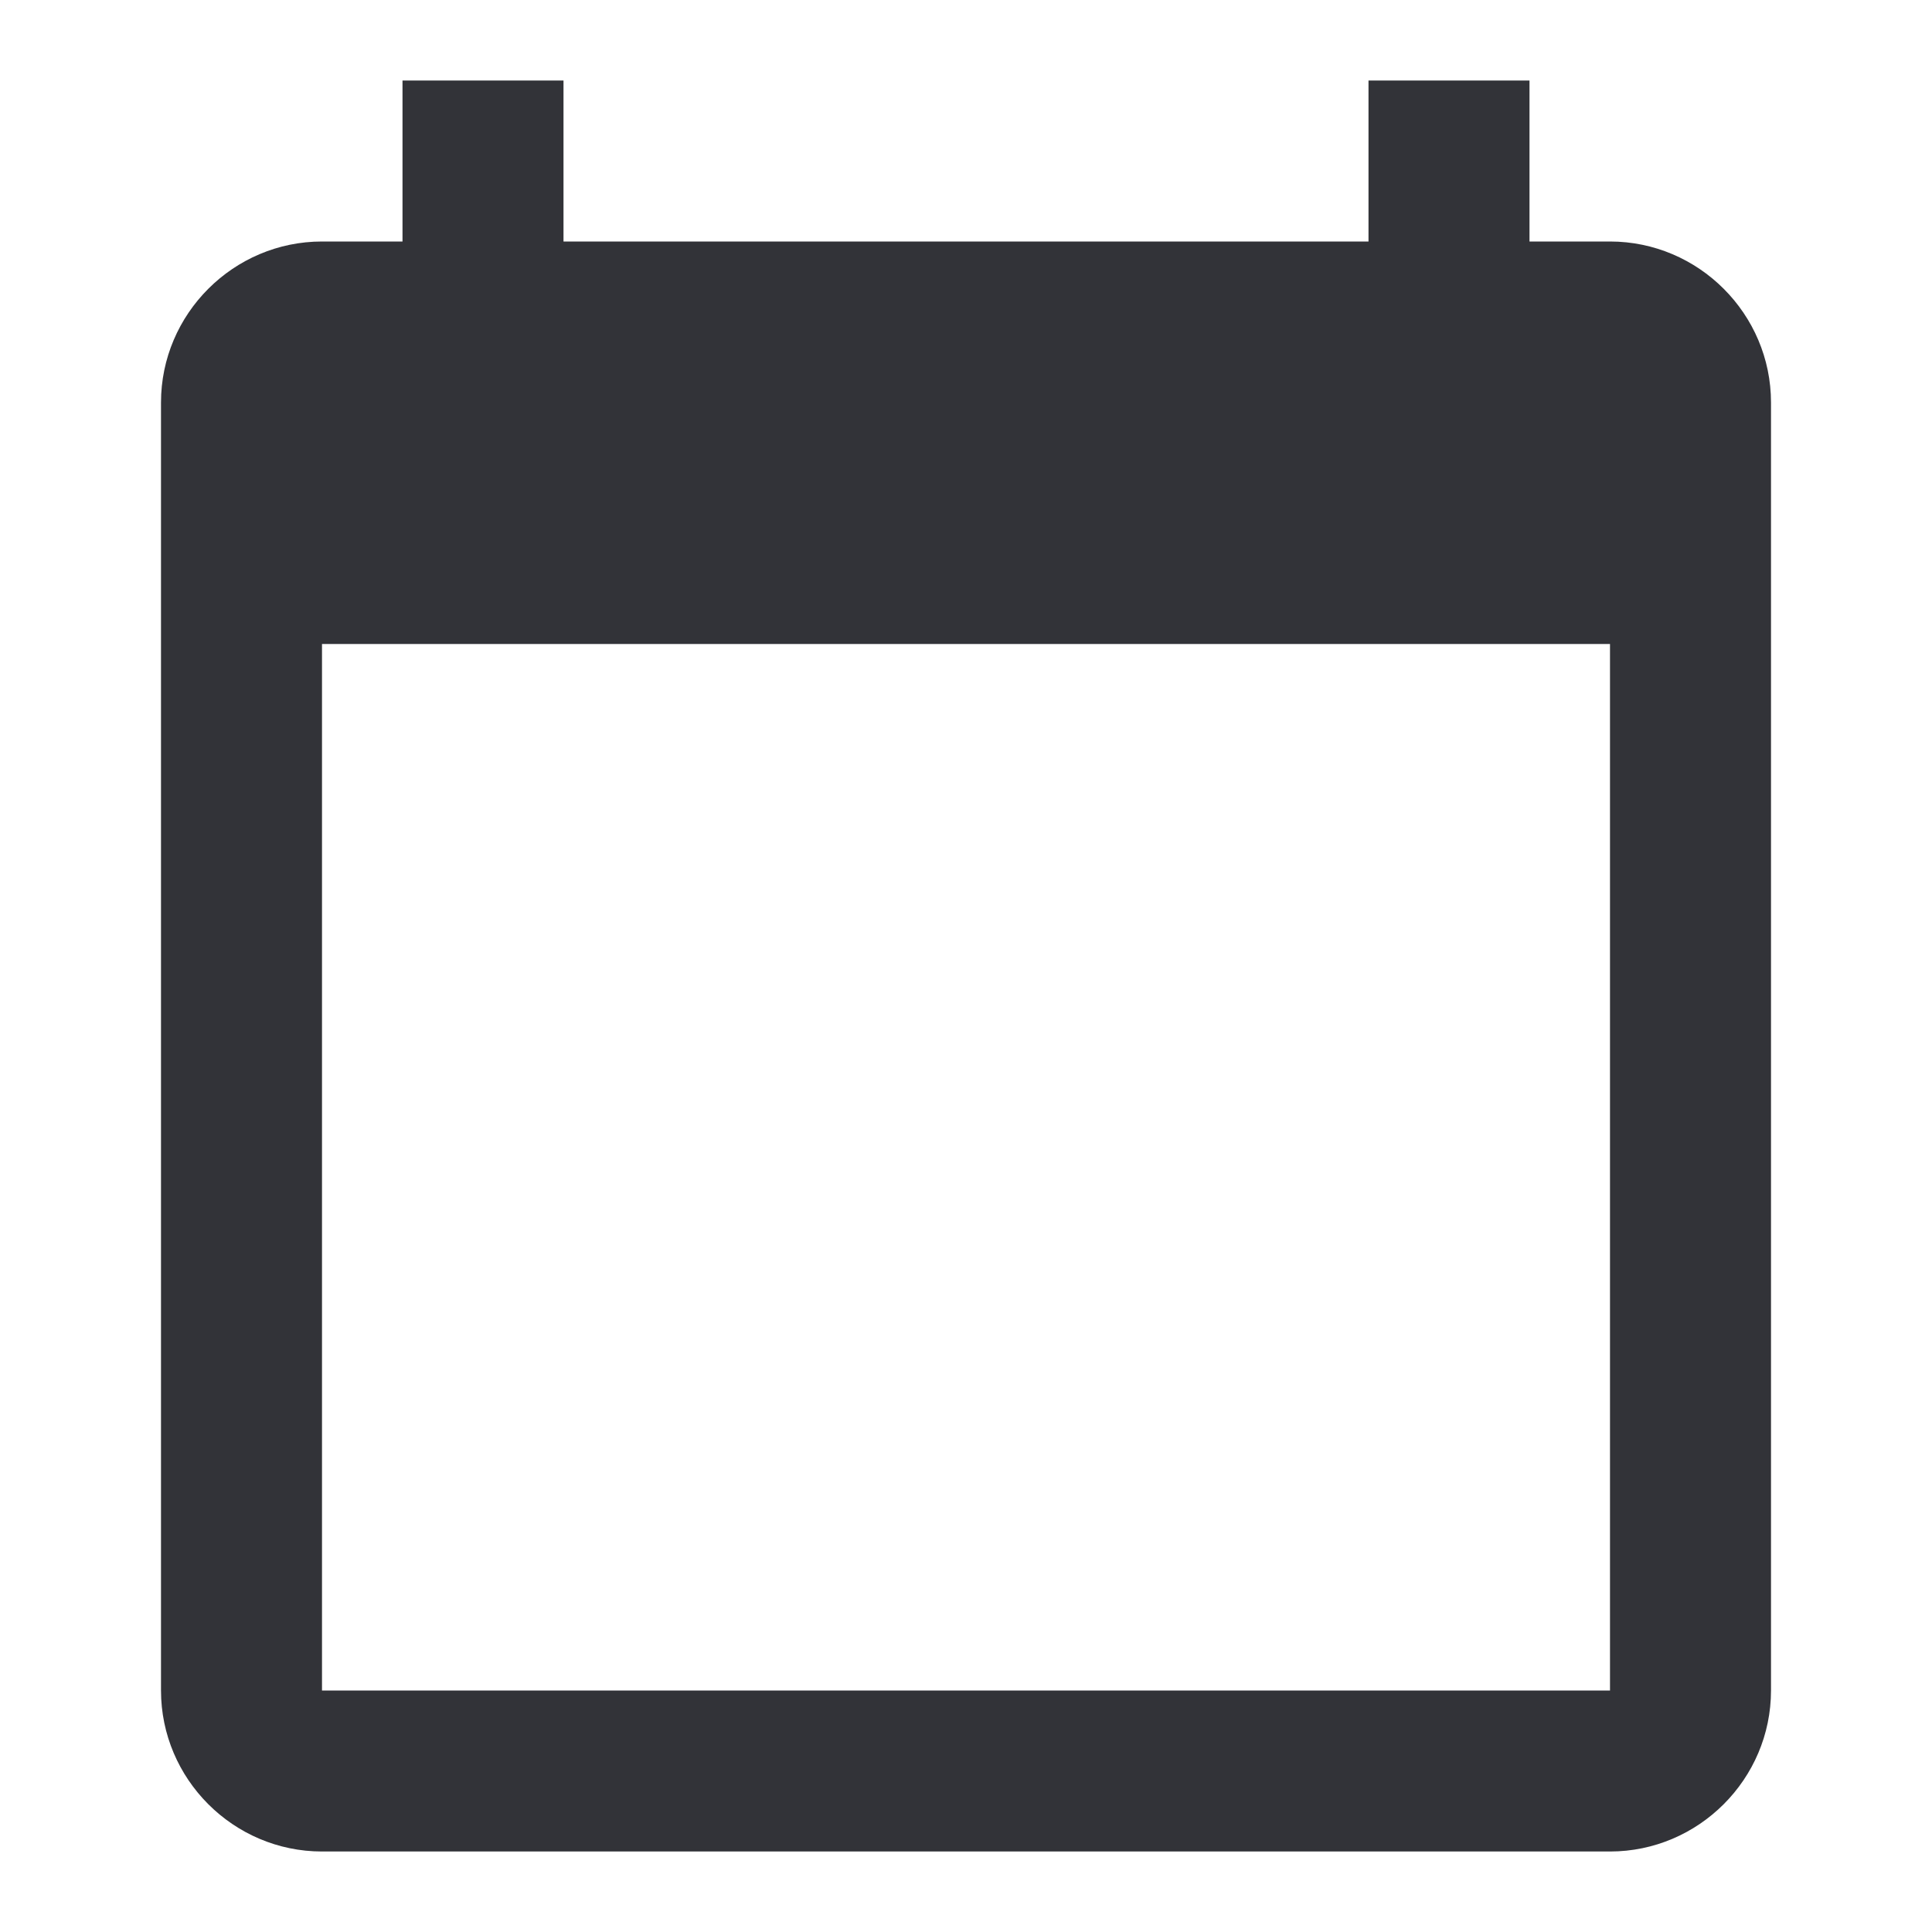<svg width="48" height="48" viewBox="0 0 48 48" fill="none" xmlns="http://www.w3.org/2000/svg">
<g clip-path="url(#clip0_3310_7651)">
<path d="M40 6H38V2H34V6H14V2H10V6H8C5.8 6 4 7.8 4 10V42C4 44.2 5.8 46 8 46H40C42.2 46 44 44.2 44 42V10C44 7.8 42.2 6 40 6ZM40 42H8V16H40V42Z" fill="#323338"/>
</g>
<defs>
<clipPath id="clip0_3310_7651">
<rect width="48" height="48" fill="white"/>
</clipPath>
</defs>
</svg>
